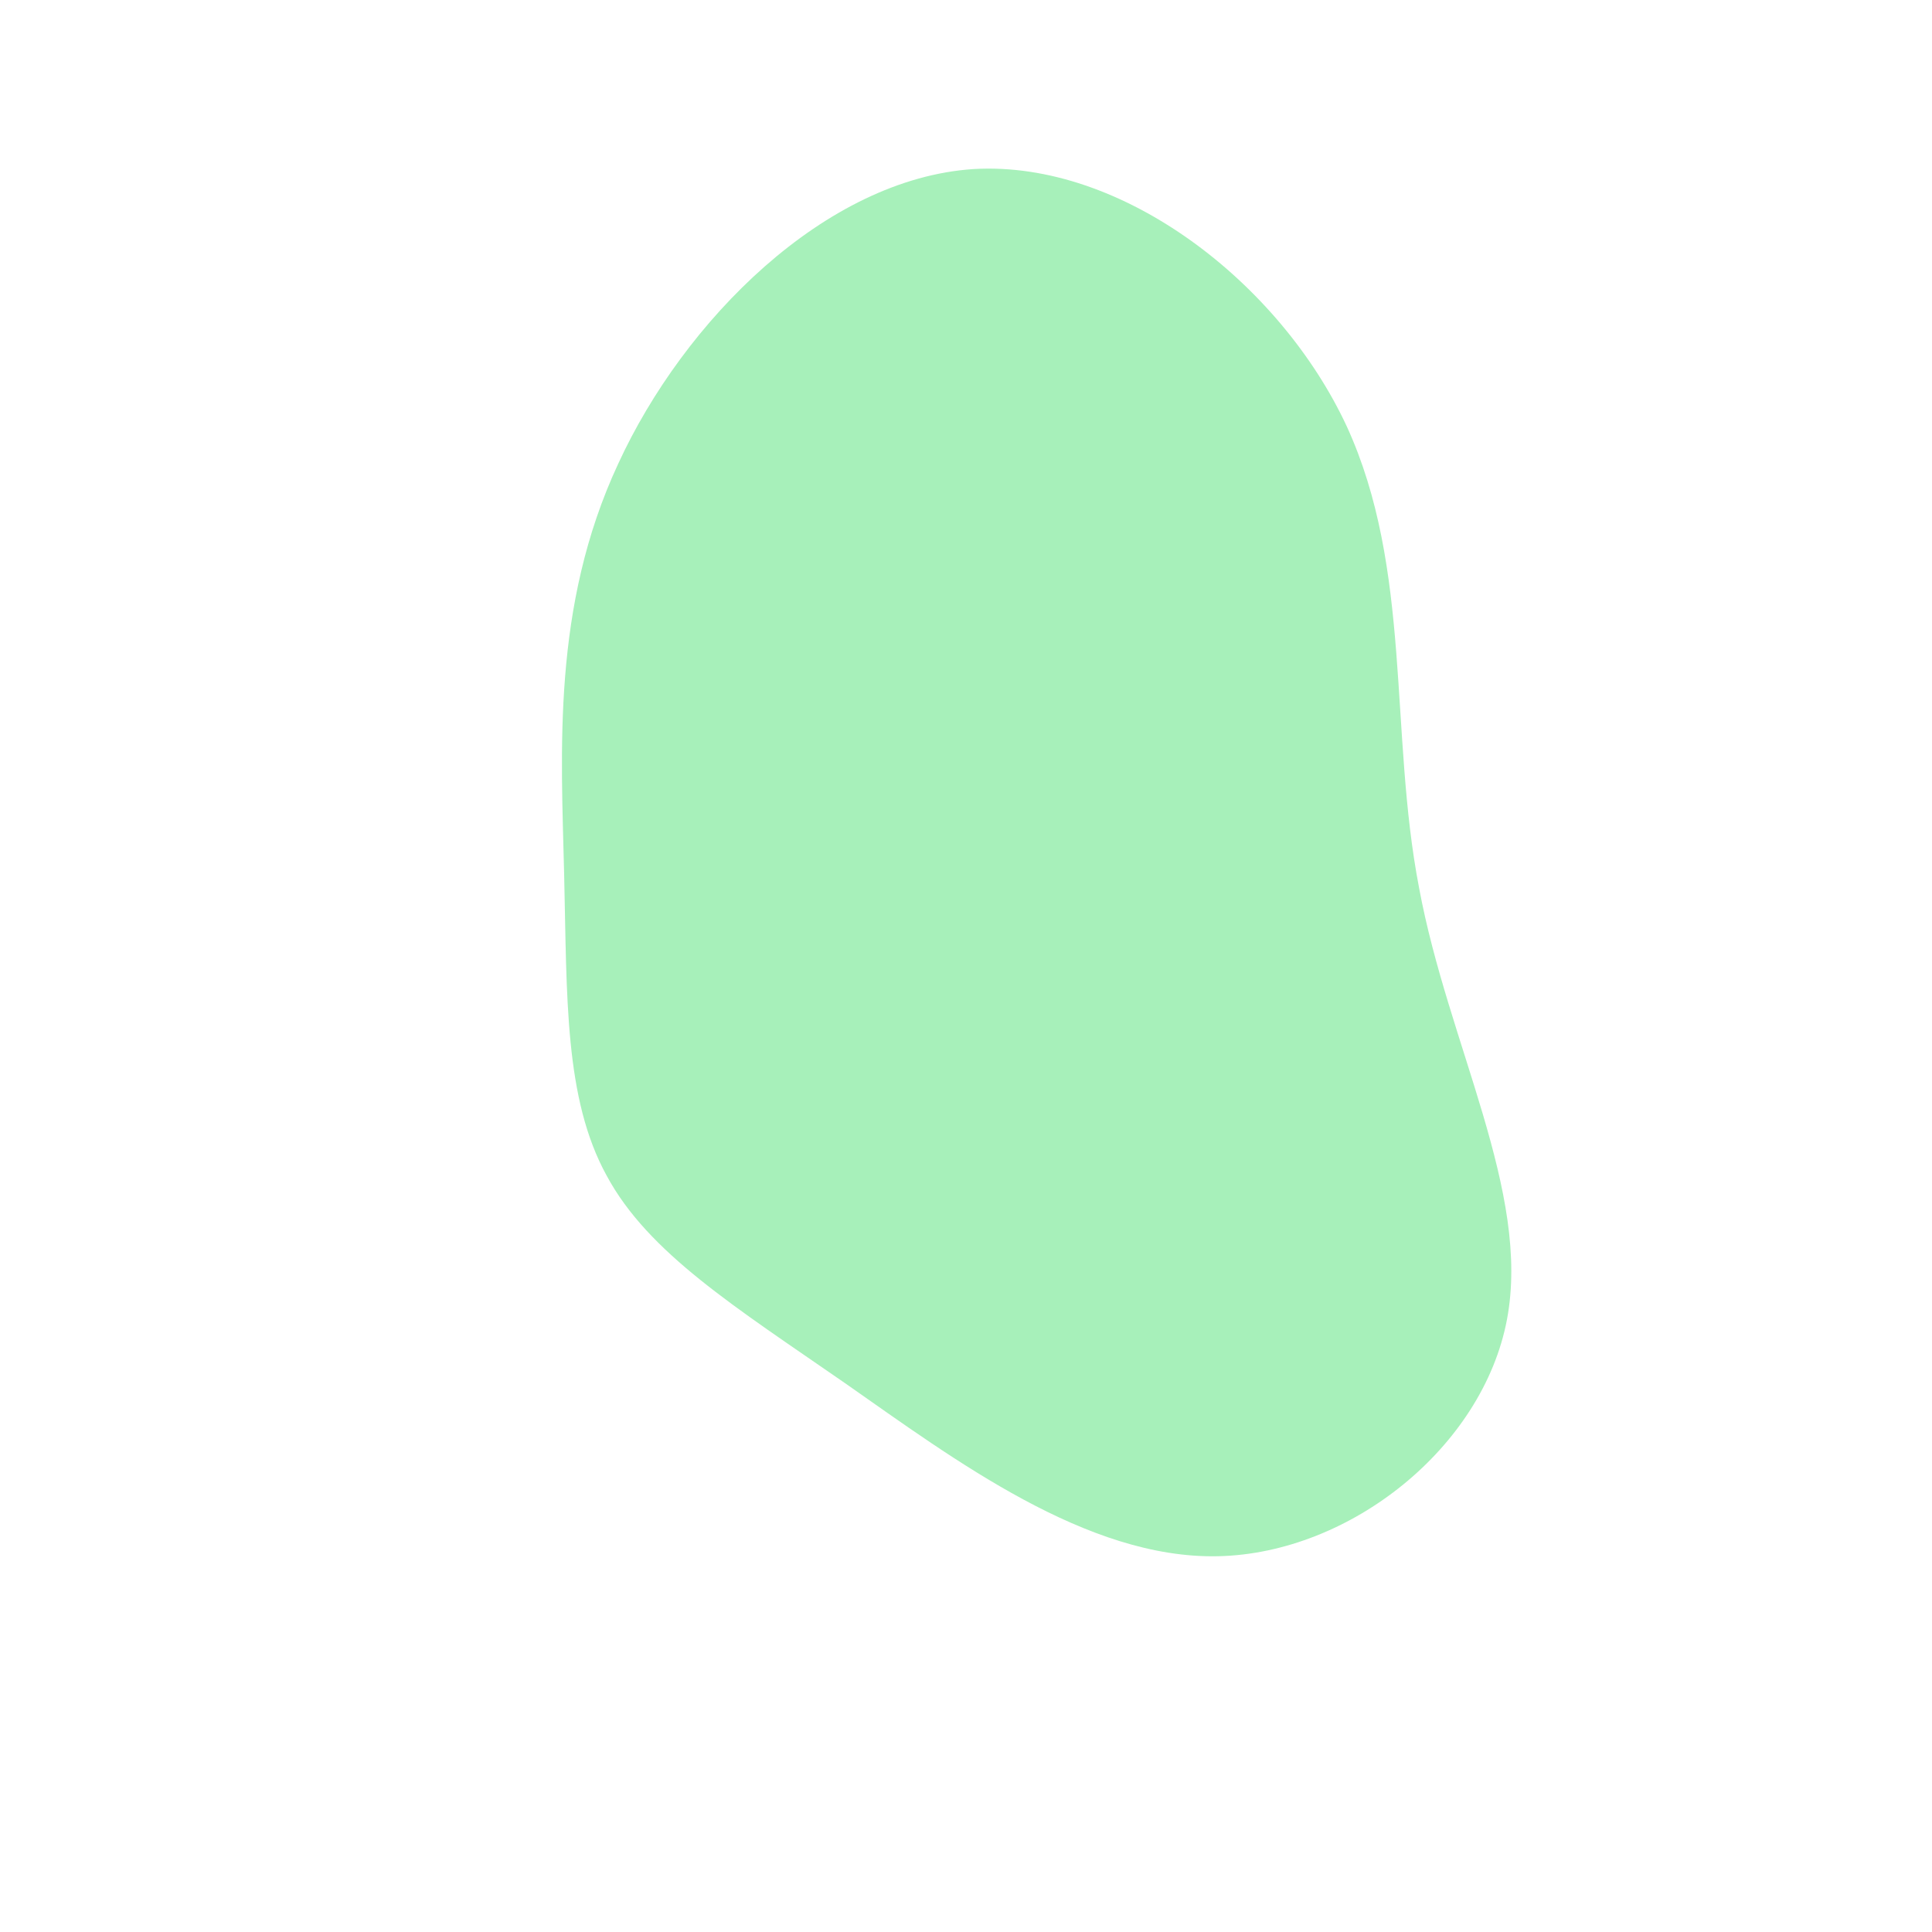 <?xml version="1.0" standalone="no"?>
<svg viewBox="0 0 200 200" xmlns="http://www.w3.org/2000/svg">
  <path fill="#A7F0BA" d="M39.4,-55.9C46.2,-41.1,43.8,-24.2,46.9,-8.1C49.9,8.1,58.5,23.4,56,36.6C53.5,49.8,39.8,60.8,26.1,61.1C12.5,61.4,-1.2,51.1,-12.5,43.2C-23.9,35.3,-32.9,29.7,-37.2,21.7C-41.6,13.7,-41.3,3.2,-41.6,-9.5C-41.9,-22.2,-42.9,-37.2,-36,-52C-29.2,-66.8,-14.6,-81.5,0.8,-82.5C16.2,-83.4,32.5,-70.7,39.4,-55.9Z" transform="translate(100 100)" />
</svg>
